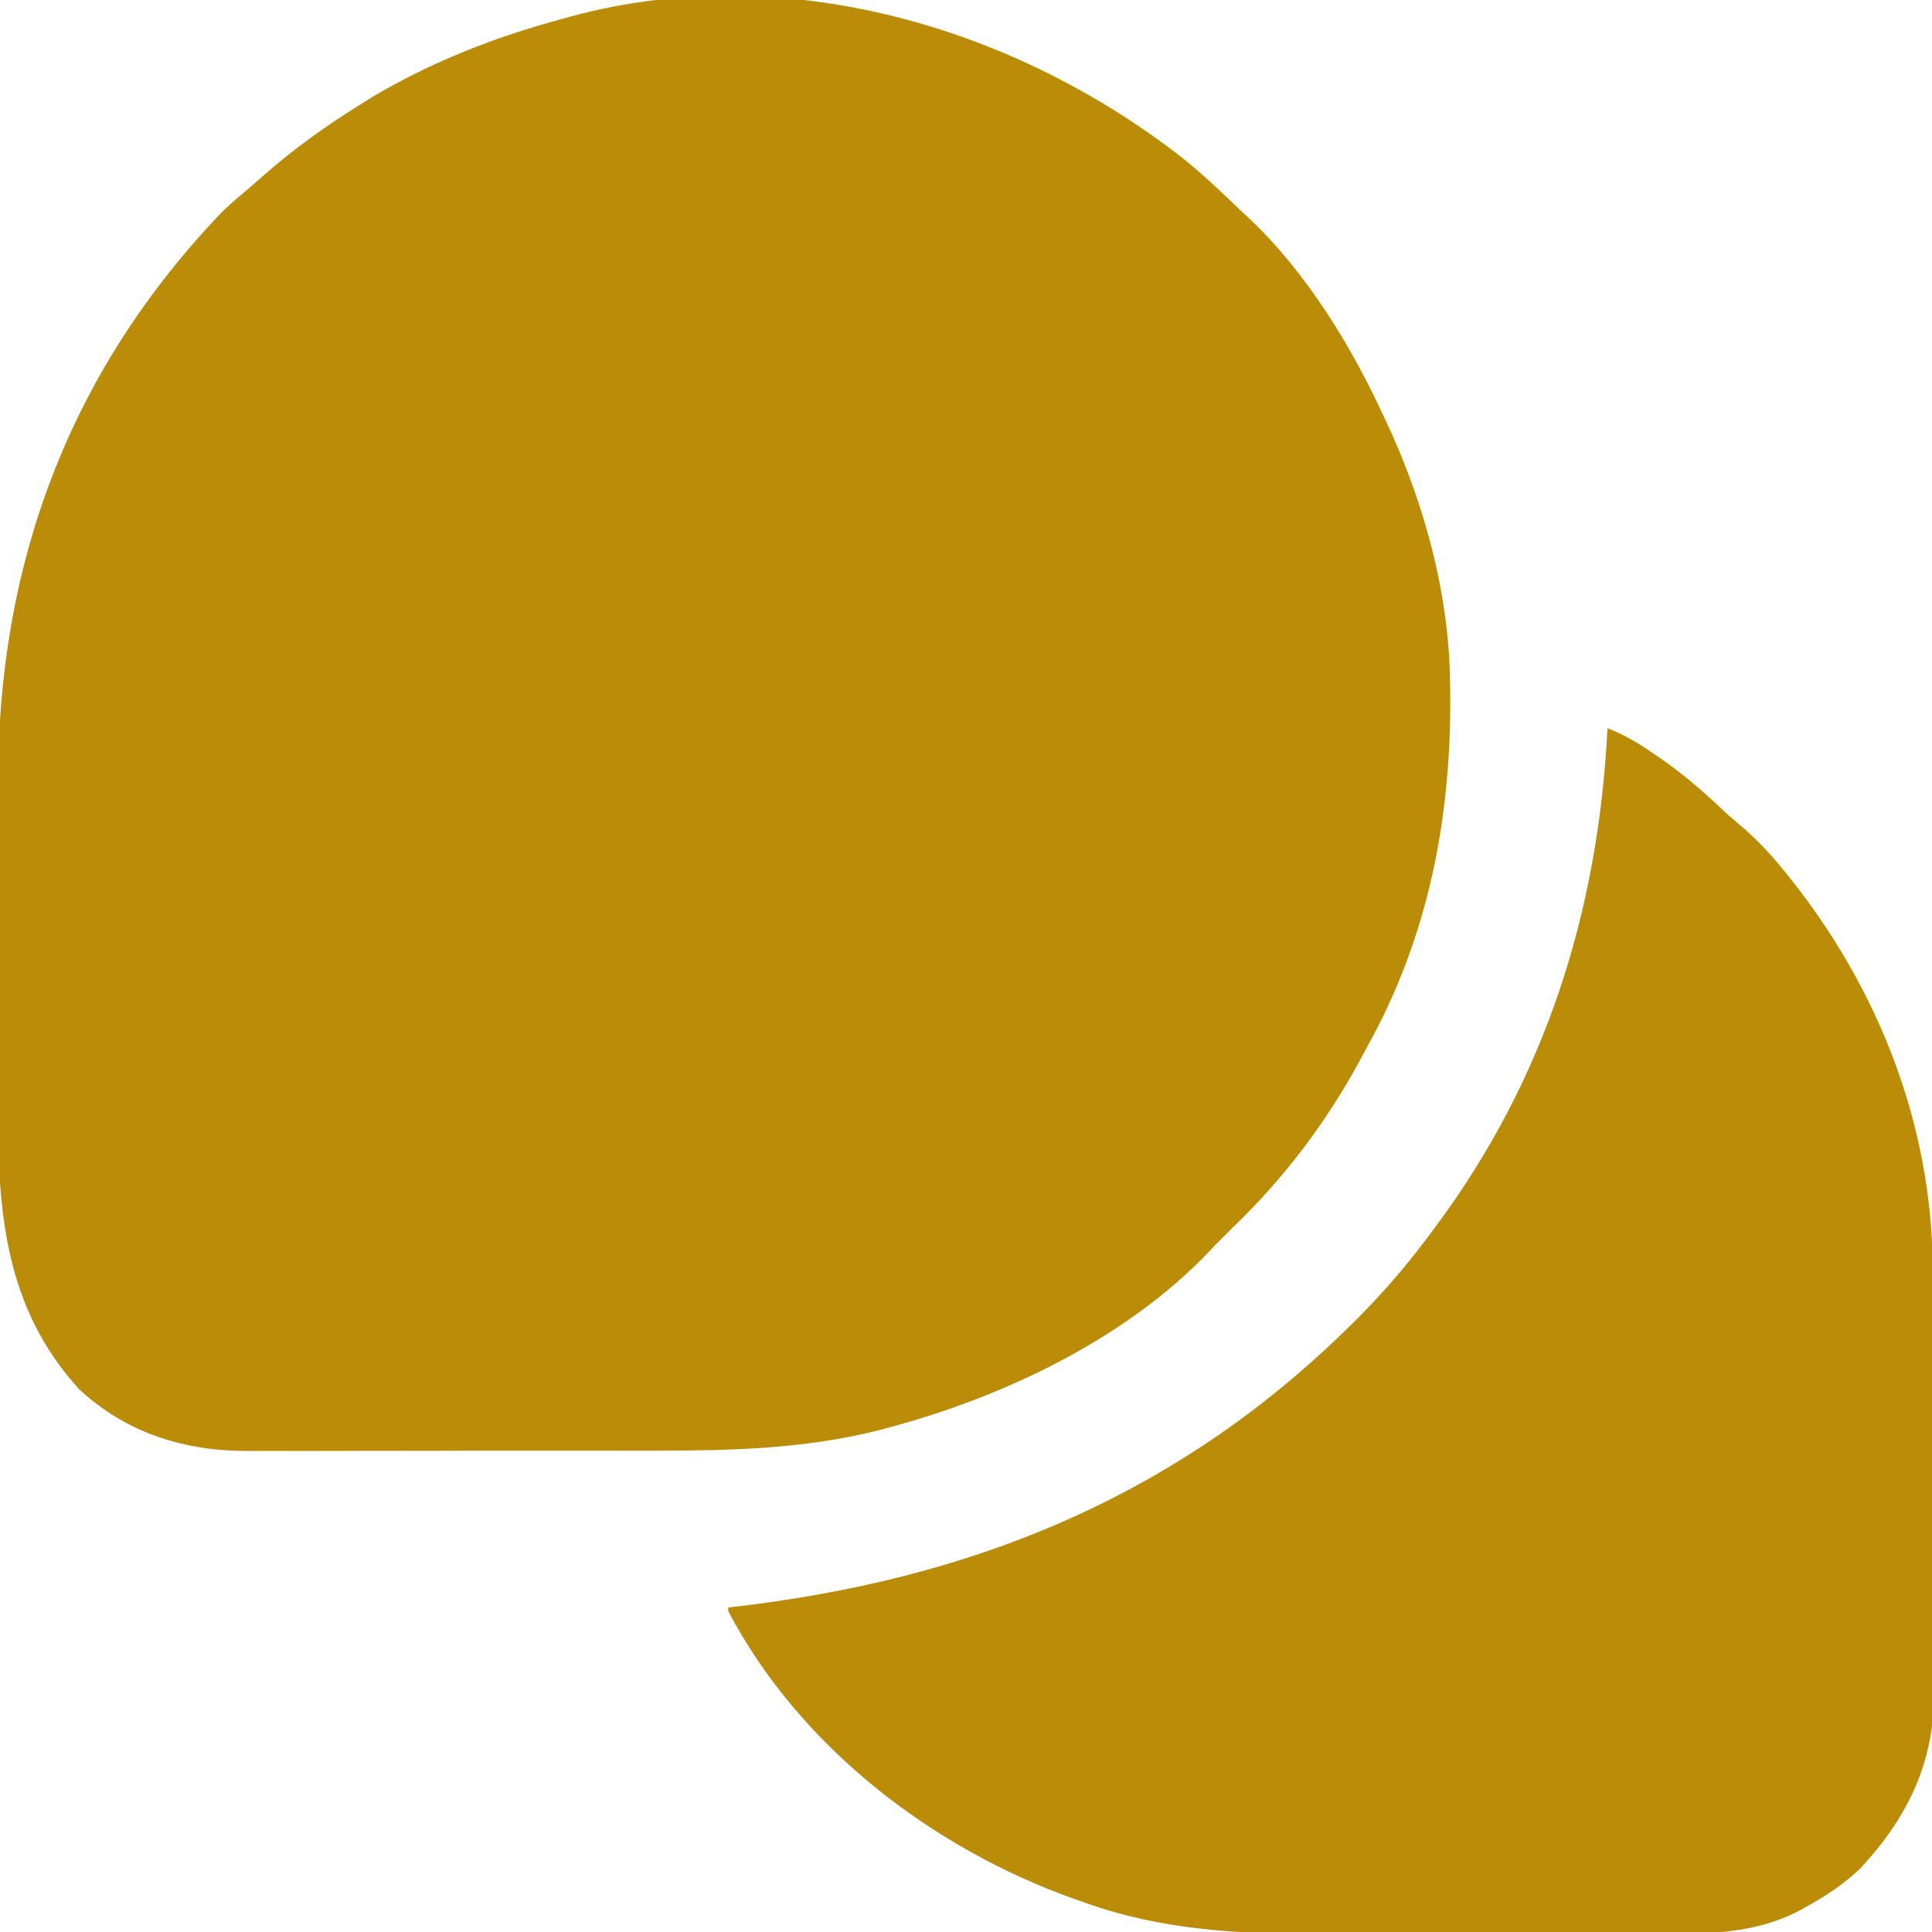 <?xml version="1.0" encoding="UTF-8"?>
<svg version="1.1" xmlns="http://www.w3.org/2000/svg" width="512" height="512">
<path d="M0 0 C5.229 4.263 10.097 8.902 14.946 13.586 C15.597 14.186 16.248 14.785 16.918 15.403 C32.298 29.91 44.225 49.496 52.946 68.586 C53.477 69.722 54.008 70.858 54.555 72.028 C63.753 92.486 69.878 115.297 70.219 137.801 C70.238 138.948 70.238 138.948 70.258 140.117 C70.707 173.84 64.643 205.825 47.946 235.586 C47.303 236.78 46.661 237.974 46.02 239.168 C37.292 255.187 26.099 269.956 12.946 282.586 C12.1 283.432 11.255 284.278 10.383 285.149 C9.579 285.953 8.775 286.758 7.946 287.586 C7.483 288.084 7.02 288.582 6.543 289.094 C-15.626 312.402 -48.107 327.8 -78.742 335.961 C-80.001 336.301 -80.001 336.301 -81.287 336.647 C-101.458 341.706 -121.463 342.053 -142.112 342.022 C-145.405 342.019 -148.698 342.025 -151.991 342.031 C-159.763 342.045 -167.536 342.044 -175.308 342.032 C-183.284 342.021 -191.259 342.035 -199.234 342.062 C-206.132 342.084 -213.029 342.091 -219.926 342.085 C-224.025 342.081 -228.123 342.084 -232.221 342.101 C-236.071 342.117 -239.92 342.112 -243.77 342.094 C-245.17 342.09 -246.571 342.093 -247.971 342.104 C-264.966 342.222 -280.489 337.476 -293.121 325.711 C-313.035 303.826 -314.691 278.079 -314.592 249.911 C-314.581 246.057 -314.591 242.204 -314.597 238.351 C-314.604 231.878 -314.595 225.406 -314.576 218.933 C-314.554 211.521 -314.561 204.11 -314.583 196.698 C-314.601 190.268 -314.604 183.839 -314.593 177.409 C-314.587 173.599 -314.586 169.788 -314.599 165.977 C-314.779 107.289 -295.88 56.178 -255.054 13.586 C-252.478 11.138 -249.78 8.866 -247.054 6.586 C-246.109 5.754 -245.164 4.921 -244.191 4.063 C-236.279 -2.874 -227.978 -8.848 -219.054 -14.414 C-217.957 -15.102 -216.86 -15.79 -215.73 -16.5 C-200.024 -25.905 -182.71 -32.689 -165.054 -37.414 C-164.18 -37.656 -163.306 -37.899 -162.405 -38.149 C-106.078 -53.269 -44.909 -35.415 0 0 Z " fill="#BB8C07" transform="translate(314.054,42.414)"/>
<path d="M0 0 C4.711 1.78 8.504 4.15 12.625 7 C13.331 7.487 14.038 7.974 14.766 8.476 C21.003 12.856 26.477 17.747 32 23 C33.411 24.215 34.827 25.424 36.25 26.625 C40.241 30.125 43.672 33.867 47 38 C47.65 38.806 47.65 38.806 48.313 39.628 C71.877 69.149 86.094 105.358 86.177 143.278 C86.184 144.595 86.19 145.911 86.197 147.268 C86.218 151.609 86.228 155.951 86.238 160.293 C86.242 161.796 86.246 163.299 86.251 164.802 C86.27 171.865 86.284 178.929 86.292 185.992 C86.302 194.11 86.328 202.229 86.369 210.347 C86.399 216.646 86.414 222.945 86.417 229.245 C86.419 232.996 86.428 236.747 86.453 240.498 C86.477 244.032 86.481 247.565 86.471 251.099 C86.47 252.992 86.489 254.885 86.509 256.777 C86.401 274.69 79.058 289.25 67.012 302.125 C62.669 306.312 57.942 309.417 52.688 312.312 C52.108 312.638 51.528 312.964 50.931 313.299 C41.01 318.49 30.542 319.446 19.518 319.404 C17.581 319.414 17.581 319.414 15.605 319.425 C12.096 319.443 8.587 319.442 5.078 319.436 C2.125 319.433 -0.829 319.439 -3.782 319.445 C-10.771 319.459 -17.759 319.457 -24.747 319.446 C-31.892 319.435 -39.036 319.449 -46.181 319.475 C-52.366 319.498 -58.551 319.504 -64.736 319.498 C-68.407 319.495 -72.077 319.497 -75.748 319.515 C-97.08 319.607 -117.963 318.558 -138.25 311.312 C-139.731 310.798 -139.731 310.798 -141.243 310.272 C-179.025 296.796 -214.067 269.948 -233 234 C-233 233.67 -233 233.34 -233 233 C-232.181 232.905 -231.363 232.81 -230.519 232.712 C-169.645 225.541 -116.867 204.67 -72 162 C-71.433 161.462 -70.867 160.924 -70.283 160.37 C-61.688 152.15 -54.059 143.566 -47 134 C-46.572 133.428 -46.145 132.856 -45.704 132.266 C-16.455 93.02 -2.457 48.696 0 0 Z " fill="#BB8C07" transform="translate(426,193)"/>
</svg>
